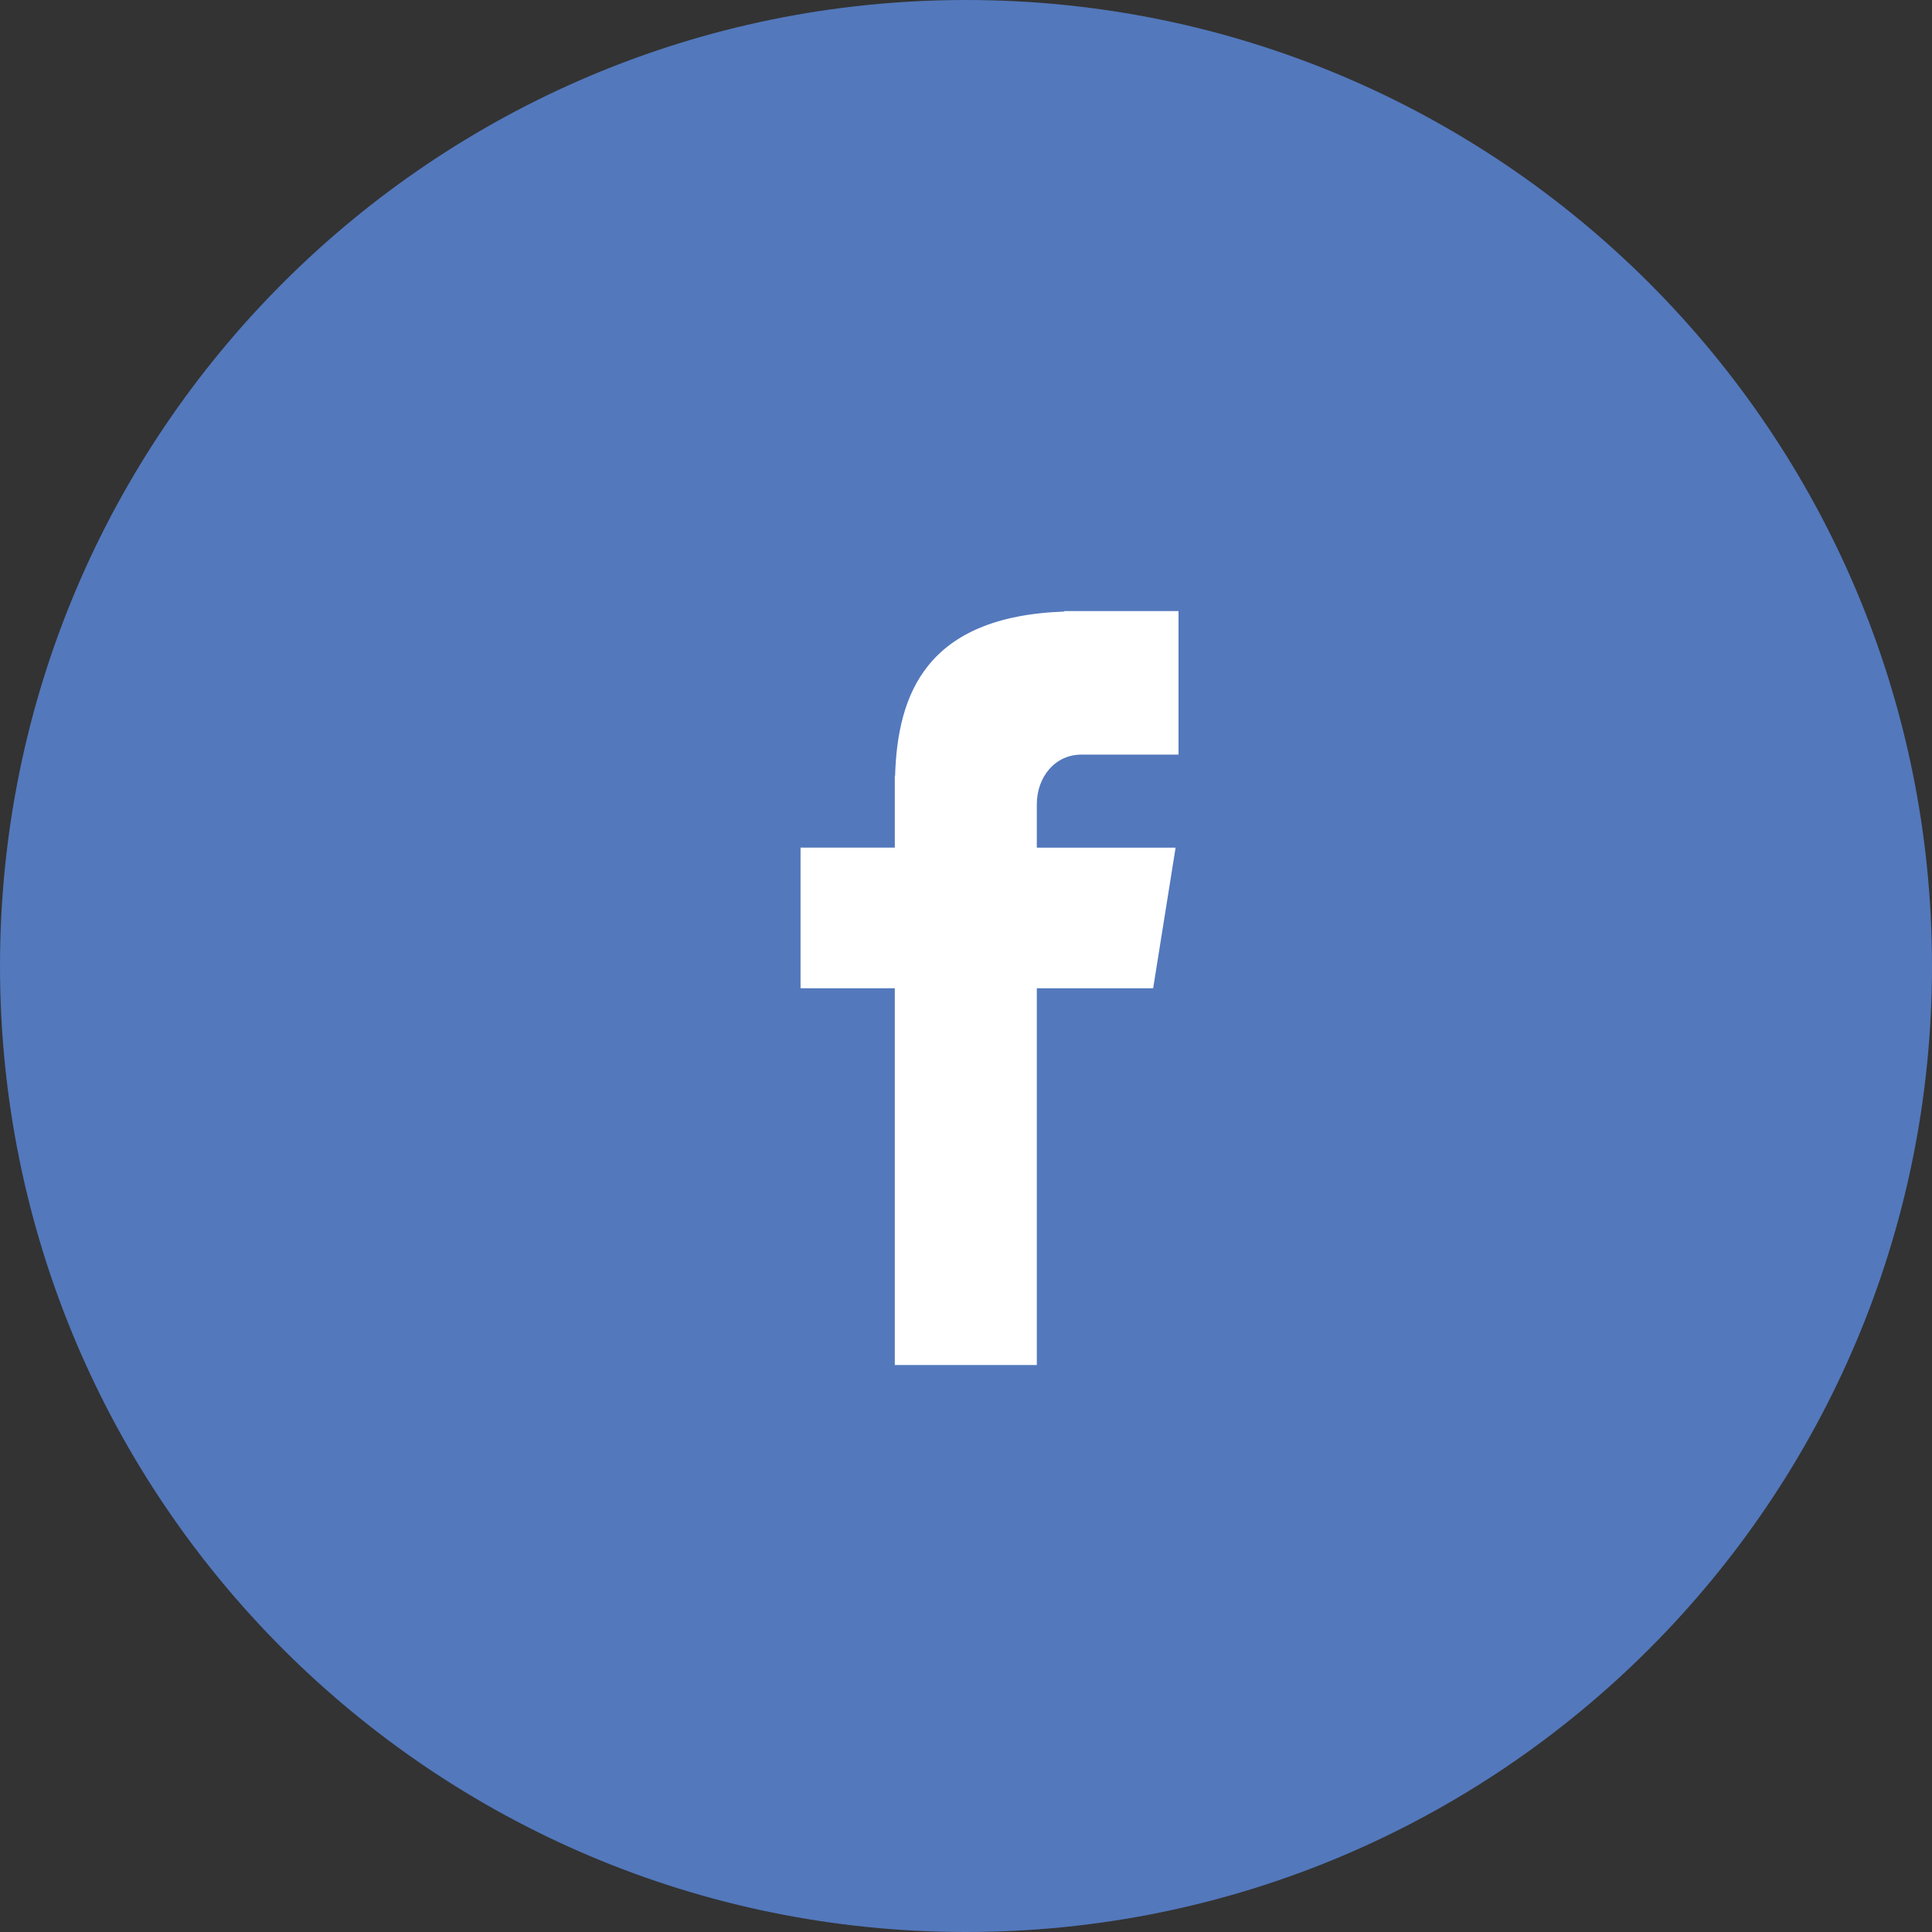 <svg xmlns="http://www.w3.org/2000/svg" width="41" height="41" viewBox="0 0 41 41"><rect x="0" y="0" width="41" height="41" fill="#333333" stroke="none"/><g><g><path fill="#5378bc" d="M20.5 0C31.822 0 41 9.177 41 20.5 41 31.82 31.822 41 20.5 41S0 31.82 0 20.5C0 9.177 9.178 0 20.5 0z"/></g><g><path fill="#fff" d="M22.948 16.014h2.062v-3.046h-2.424v.01c-2.936.104-3.539 1.756-3.591 3.49h-.006v1.52h-2v2.984h2v7.996h3.014v-7.996h2.469l.476-2.983h-2.945v-.92c0-.585.39-1.055.945-1.055z"/></g></g></svg>